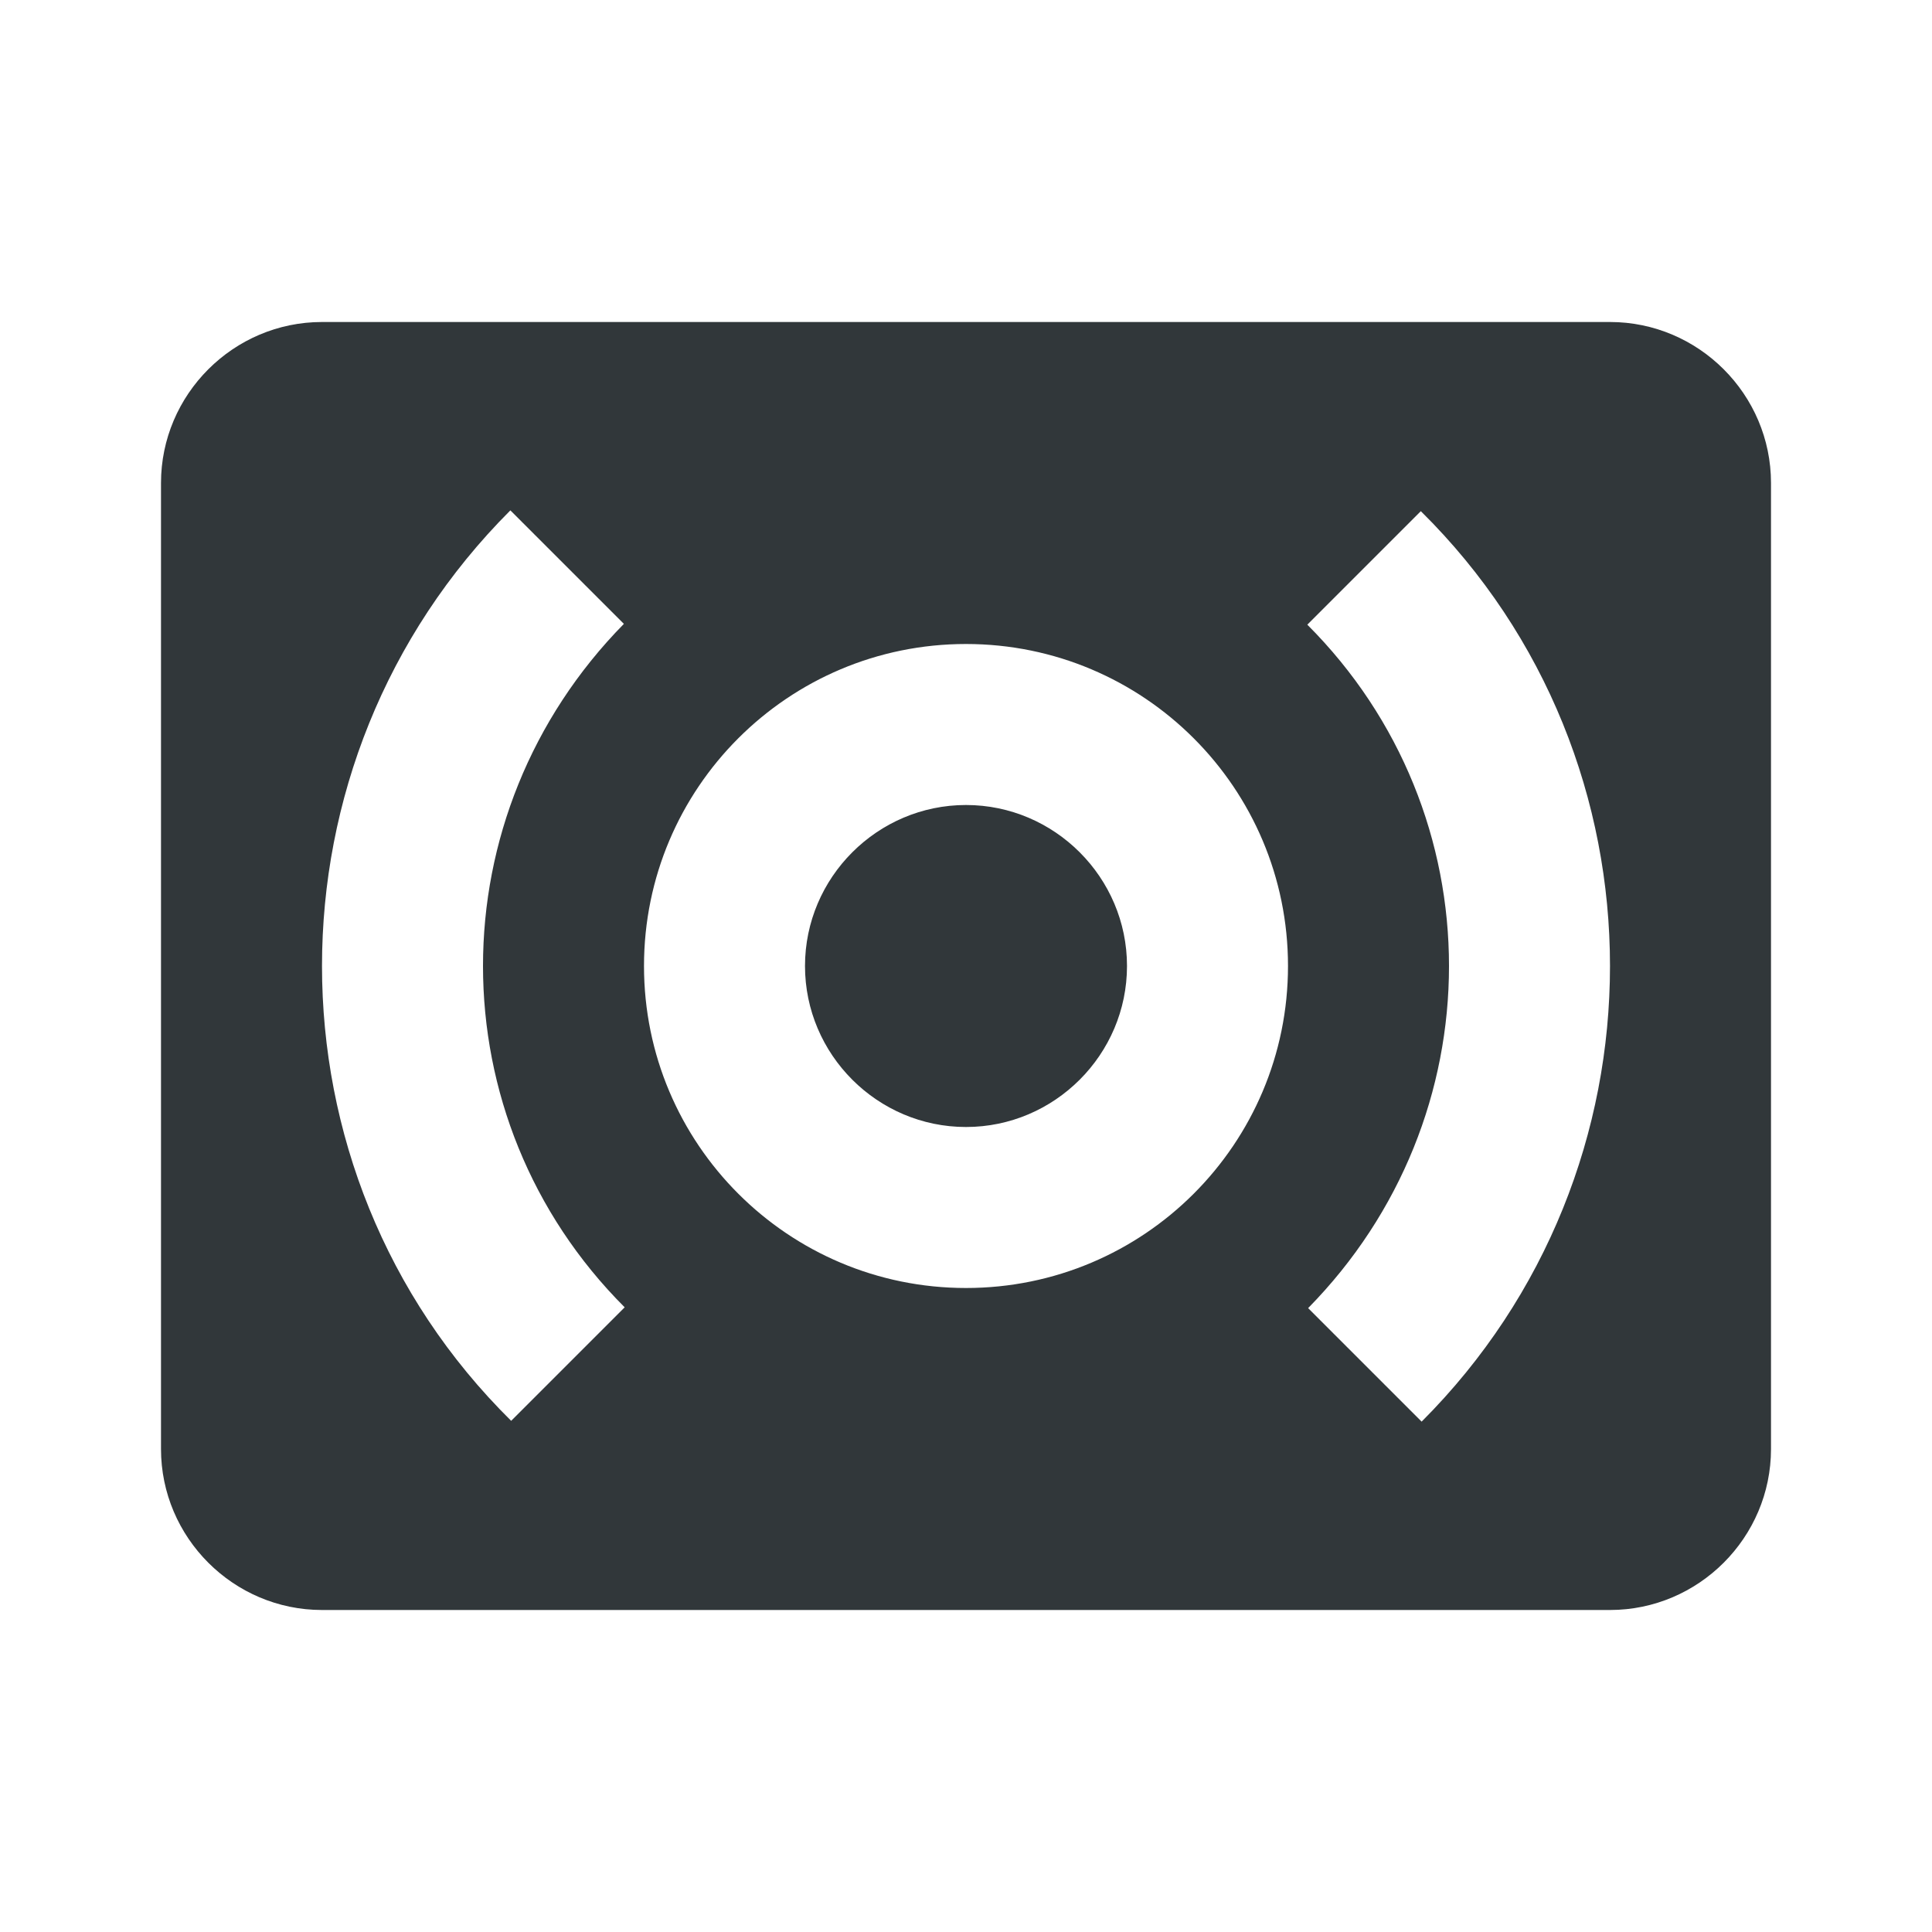 <svg width="24" height="24" viewBox="0 0 24 24" fill="none" xmlns="http://www.w3.org/2000/svg">
<path d="M20 4H4C2.9 4 2 4.9 2 6V18C2 19.1 2.9 20 4 20H20C21.1 20 22 19.1 22 18V6C22 4.9 21.1 4 20 4ZM7.76 16.24L6.35 17.65C4.78 16.1 4 14.05 4 12C4 9.95 4.78 7.9 6.34 6.34L7.75 7.75C6.59 8.93 6 10.46 6 12C6 13.54 6.59 15.07 7.76 16.24ZM12 16C9.79 16 8 14.21 8 12C8 9.79 9.79 8 12 8C14.21 8 16 9.79 16 12C16 14.21 14.21 16 12 16ZM17.66 17.66L16.25 16.25C17.41 15.07 18 13.54 18 12C18 10.46 17.41 8.93 16.24 7.76L17.65 6.35C19.22 7.9 20 9.95 20 12C20 14.05 19.22 16.1 17.66 17.66ZM12 10C10.9 10 10 10.9 10 12C10 13.1 10.9 14 12 14C13.1 14 14 13.1 14 12C14 10.9 13.1 10 12 10Z" fill="#31373A"/>
</svg>

